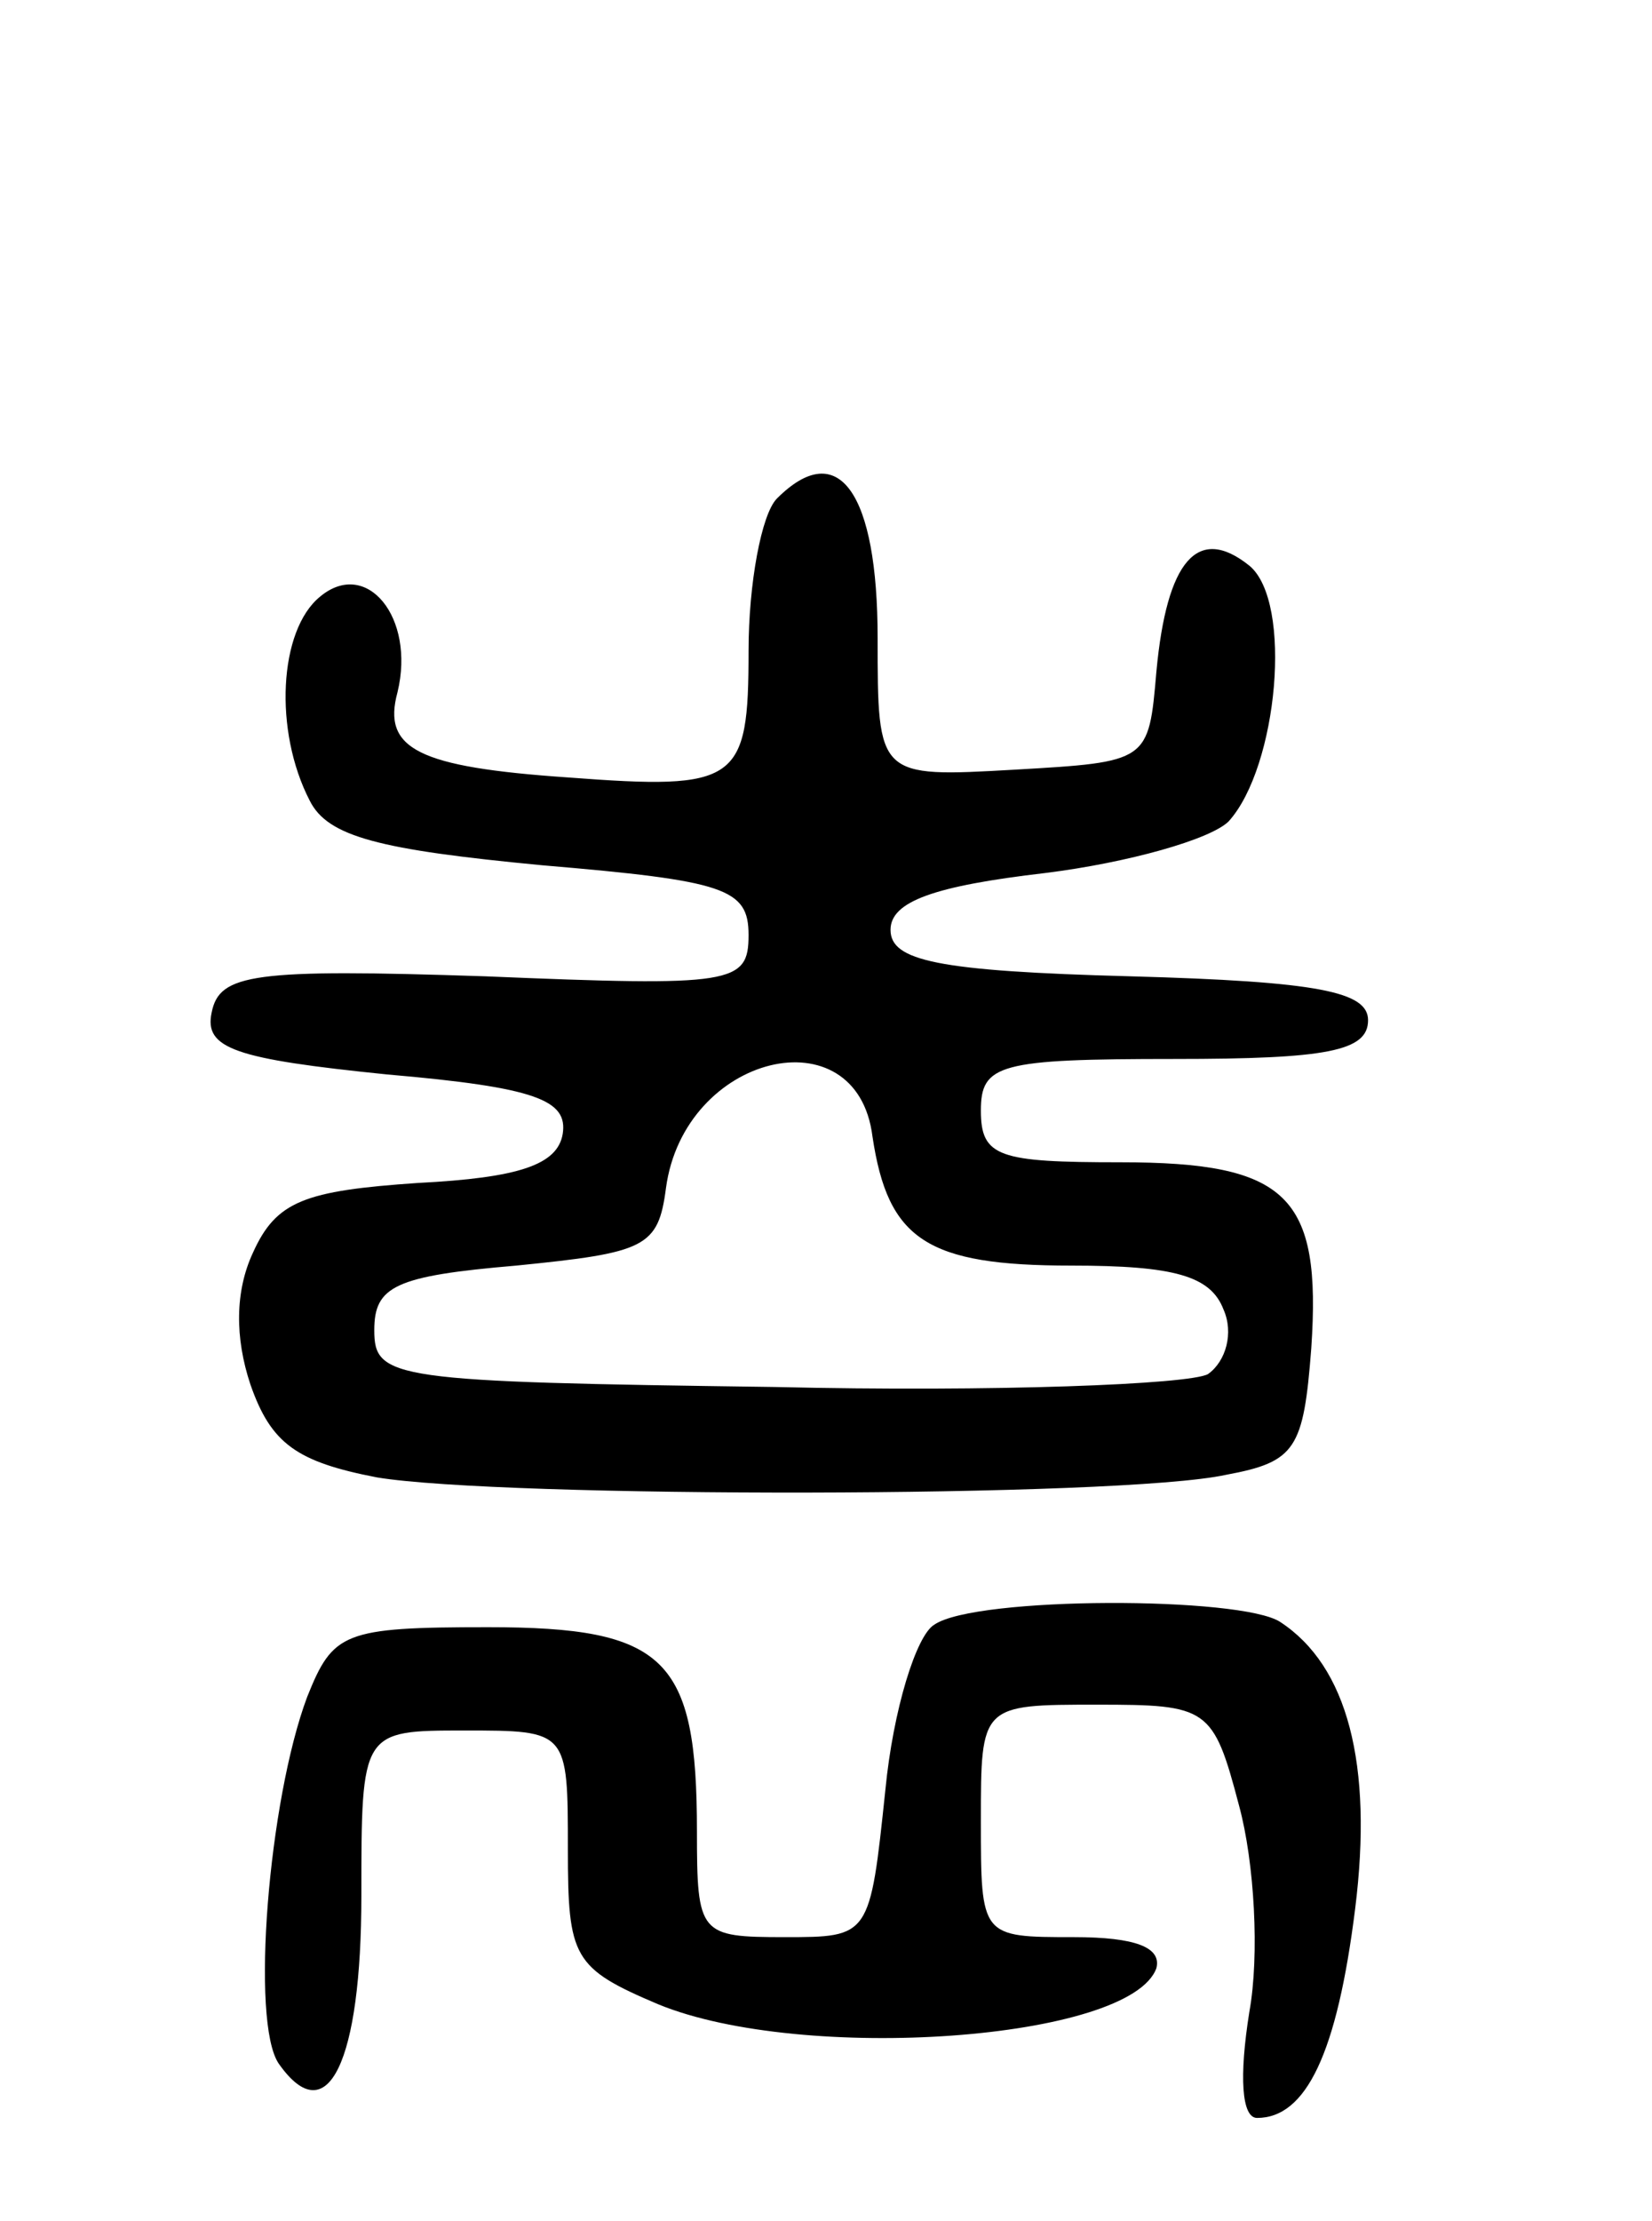 <svg version="1.0" xmlns="http://www.w3.org/2000/svg"
 width="64pt" height="86pt" viewBox="0 0 64 86"
 preserveAspectRatio="xMidYMid meet">
<g transform="translate(0,86) scale(0.1,-0.1)"
fill="#000000" stroke="none">
<path d="M301 667 c-6 -6 -11 -33 -11 -59 0 -51 -4 -54 -70 -49 -58 4 -72 11
-66 33 7 29 -12 52 -30 37 -16 -13 -18 -52 -4 -79 7 -14 27 -19 90 -25 71 -6
80 -9 80 -27 0 -19 -6 -20 -102 -16 -90 3 -103 1 -106 -14 -3 -14 9 -18 68
-24 58 -5 70 -10 68 -23 -2 -12 -17 -17 -56 -19 -44 -3 -55 -7 -64 -27 -7 -15
-7 -33 -1 -51 8 -23 18 -30 49 -36 48 -8 288 -8 329 1 27 5 30 10 33 49 4 59
-9 72 -74 72 -47 0 -54 2 -54 20 0 18 7 20 75 20 59 0 75 3 75 15 0 11 -19 15
-92 17 -75 2 -93 6 -93 18 0 11 17 17 60 22 32 4 64 13 71 20 19 21 25 85 8
99 -20 16 -32 2 -36 -41 -3 -35 -3 -35 -55 -38 -53 -3 -53 -3 -53 51 0 56 -15
78 -39 54z m37 -247 c6 -40 21 -50 77 -50 40 0 54 -4 59 -17 4 -9 1 -20 -6
-25 -7 -4 -83 -7 -168 -5 -148 2 -155 3 -155 22 0 17 8 21 55 25 50 5 55 7 58
30 7 52 74 68 80 20z"/>
<path d="M362 231 c-7 -4 -16 -33 -19 -64 -6 -57 -6 -57 -39 -57 -33 0 -34 1
-34 41 0 67 -12 79 -81 79 -56 0 -60 -2 -70 -27 -15 -40 -22 -126 -11 -142 19
-27 32 1 32 65 0 64 0 64 40 64 40 0 40 0 40 -46 0 -42 2 -46 35 -60 56 -23
183 -14 193 14 2 8 -8 12 -32 12 -36 0 -36 0 -36 45 0 45 0 45 45 45 43 0 45
-1 55 -39 6 -22 8 -58 4 -80 -4 -25 -3 -41 3 -41 19 0 31 25 38 81 7 56 -3 94
-29 111 -15 10 -118 10 -134 -1z"/>
</g>
</svg>
